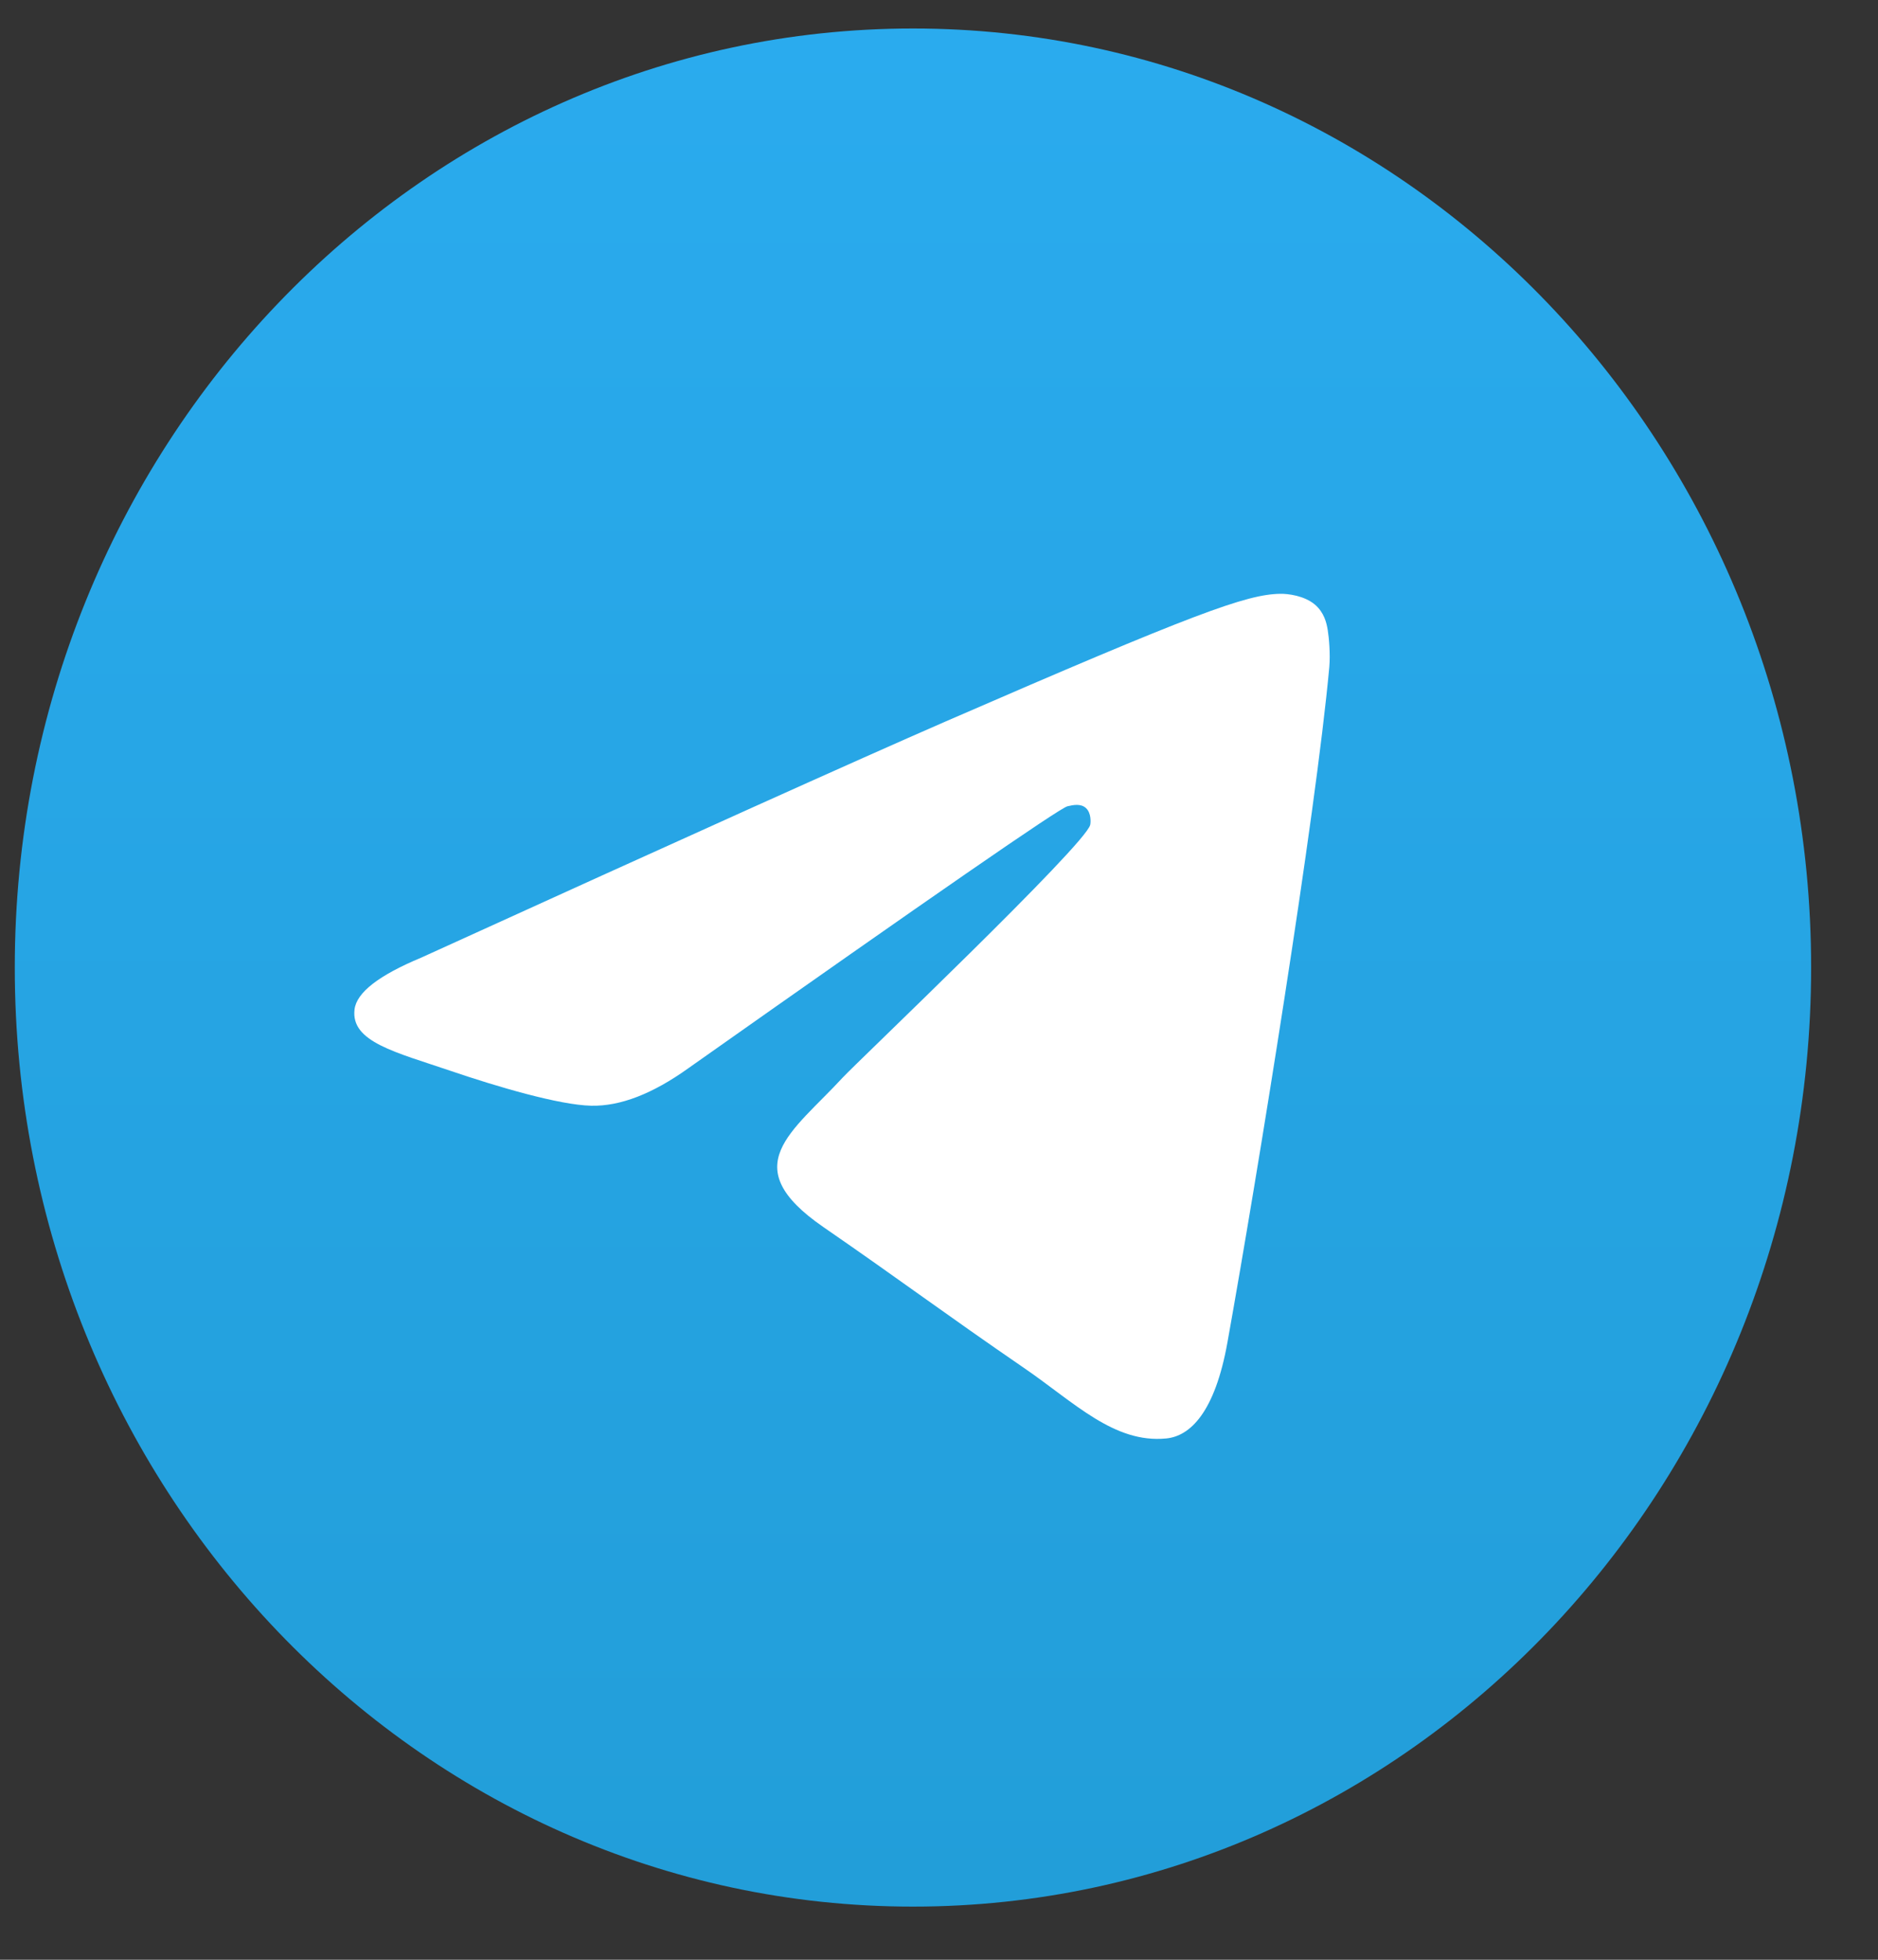 <svg width="23" height="24" viewBox="0 0 23 24" fill="none" xmlns="http://www.w3.org/2000/svg">
<rect x="0" y="0" width="23" height="24" fill="#333333" stroke="none"/>
<g clip-path="url(#clip0_1283_3052)">
<path d="M11.181 23.349C17.256 23.349 22.181 18.2 22.181 11.849C22.181 5.497 17.256 0.349 11.181 0.349C5.106 0.349 0.181 5.497 0.181 11.849C0.181 18.2 5.106 23.349 11.181 23.349Z" fill="url(#paint0_linear_1283_3052)"/>
<path fill-rule="evenodd" clip-rule="evenodd" d="M5.16 11.727C8.367 10.267 10.505 9.304 11.575 8.838C14.63 7.51 15.265 7.279 15.678 7.272C15.769 7.27 15.973 7.293 16.105 7.405C16.216 7.5 16.247 7.627 16.261 7.717C16.276 7.806 16.294 8.01 16.28 8.169C16.114 9.988 15.398 14.401 15.033 16.437C14.879 17.299 14.575 17.588 14.282 17.616C13.643 17.678 13.158 17.175 12.539 16.751C11.571 16.087 11.024 15.675 10.084 15.027C8.998 14.279 9.702 13.868 10.321 13.196C10.483 13.02 13.298 10.343 13.352 10.101C13.359 10.07 13.365 9.957 13.301 9.897C13.237 9.837 13.142 9.858 13.073 9.874C12.976 9.897 11.429 10.966 8.433 13.08C7.994 13.395 7.597 13.549 7.24 13.541C6.848 13.532 6.092 13.309 5.53 13.118C4.842 12.884 4.294 12.76 4.342 12.362C4.367 12.155 4.639 11.944 5.16 11.727Z" fill="white"/>
</g>
<defs>
<linearGradient id="paint0_linear_1283_3052" x1="11.181" y1="0.349" x2="11.181" y2="23.178" gradientUnits="userSpaceOnUse">
<stop stop-color="#2AABEE"/>
<stop offset="1" stop-color="#229ED9"/>
</linearGradient>
<clipPath id="clip0_1283_3052">
<rect width="22" height="23" fill="white" transform="translate(0.181 0.349)"/>
</clipPath>
</defs>
</svg>
